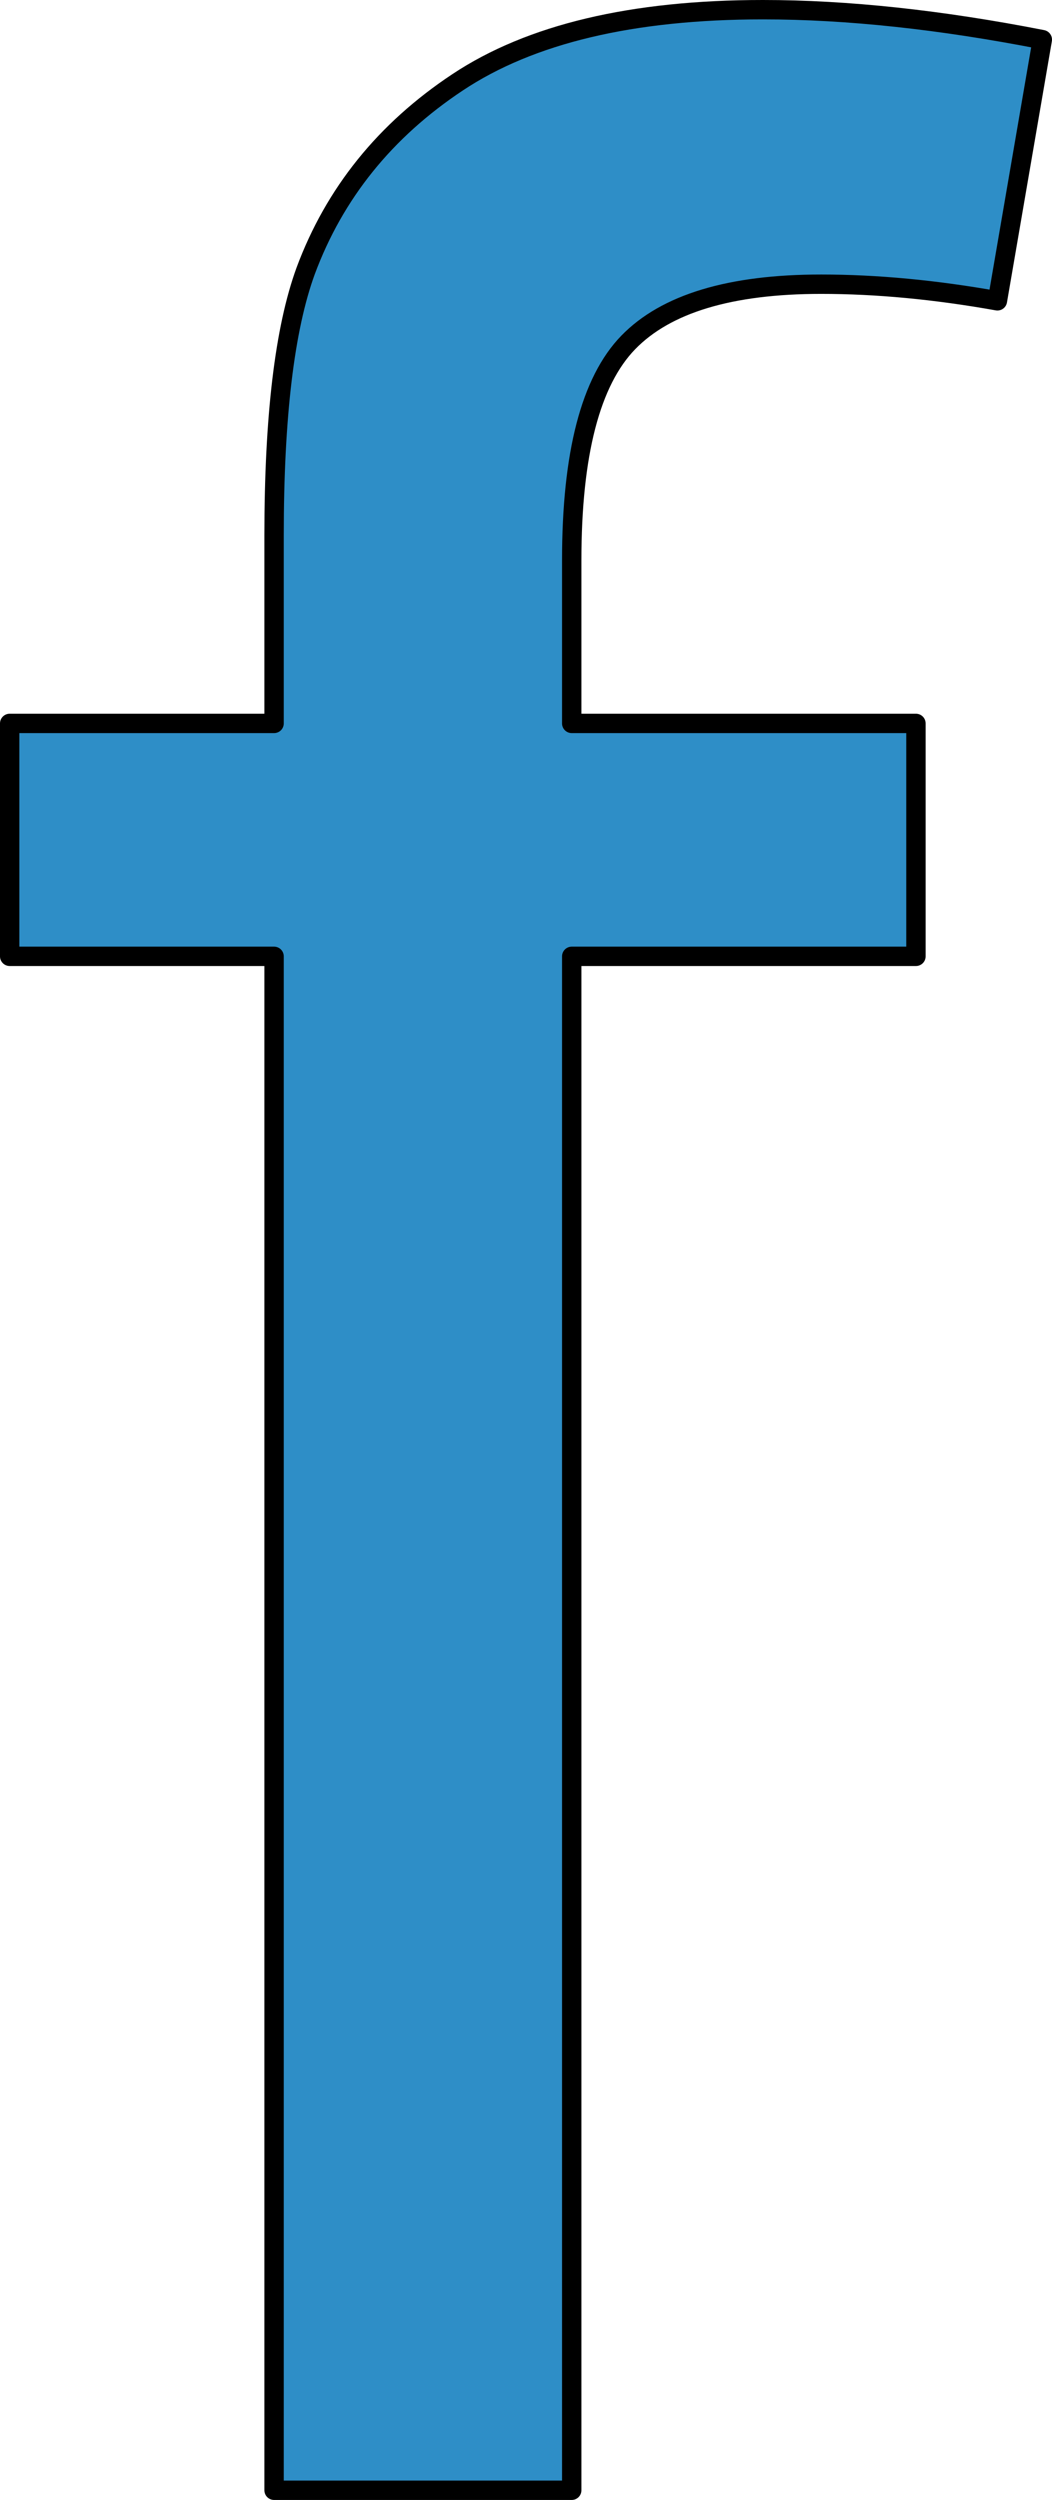 <?xml version="1.0" encoding="UTF-8" standalone="no"?>
<svg
   xmlns:dc="http://purl.org/dc/elements/1.1/"
   xmlns:cc="http://creativecommons.org/ns#"
   xmlns:rdf="http://www.w3.org/1999/02/22-rdf-syntax-ns#"
   xmlns:svg="http://www.w3.org/2000/svg"
   xmlns="http://www.w3.org/2000/svg"
   xmlns:sodipodi="http://sodipodi.sourceforge.net/DTD/sodipodi-0.dtd"
   xmlns:inkscape="http://www.inkscape.org/namespaces/inkscape"
   version="1.1"
   viewBox="0 0 54.312 129"
   stroke-miterlimit="10"
   id="svg2"
   inkscape:version="0.91 r13725"
   sodipodi:docname="lowerF.svg"
   width="54.312"
   height="129"
   style="fill:none;stroke:none;stroke-linecap:square;stroke-miterlimit:10">
  <defs
     id="defs17" />
  <sodipodi:namedview
     pagecolor="#ffffff"
     bordercolor="#666666"
     borderopacity="1"
     objecttolerance="10"
     gridtolerance="10"
     guidetolerance="10"
     inkscape:pageopacity="0"
     inkscape:pageshadow="2"
     inkscape:window-width="1366"
     inkscape:window-height="704"
     id="namedview15"
     showgrid="false"
     fit-margin-top="0"
     fit-margin-left="0"
     fit-margin-right="0"
     fit-margin-bottom="0"
     inkscape:zoom="0.64822626"
     inkscape:cx="48.98258"
     inkscape:cy="59.163843"
     inkscape:window-x="0"
     inkscape:window-y="27"
     inkscape:window-maximized="1"
     inkscape:current-layer="svg2" />
  <clipPath
     id="p.0">
    <path
       d="M 0,0 960,0 960,540 0,540 0,0 Z"
       id="path5"
       inkscape:connector-curvature="0"
       style="clip-rule:nonzero" />
  </clipPath>
  <path
     inkscape:connector-curvature="0"
     style="fill:#2e8ec7;fill-opacity:1;fill-rule:evenodd;stroke:#000000;stroke-width:1;stroke-linecap:butt;stroke-linejoin:round"
     d="M 39.389,0.5 C 32.636,0.5 27.38,1.75 23.622,4.249 19.883,6.729 17.269,9.972 15.781,13.978 14.694,16.954 14.15,21.504 14.15,27.628 l 0,9.701 -13.65,0 0,12.019 13.65,0 0,79.152 15.367,0 0,-79.152 17.771,0 0,-12.019 -17.771,0 0,-8.413 c 0,-5.494 0.973,-9.243 2.919,-11.246 1.946,-2.003 5.265,-3.005 9.958,-3.005 2.862,0 5.895,0.286 9.1,0.858 L 53.812,2.045 C 48.547,1.015 43.739,0.5 39.389,0.5 Z"
     id="path13" />
</svg>
